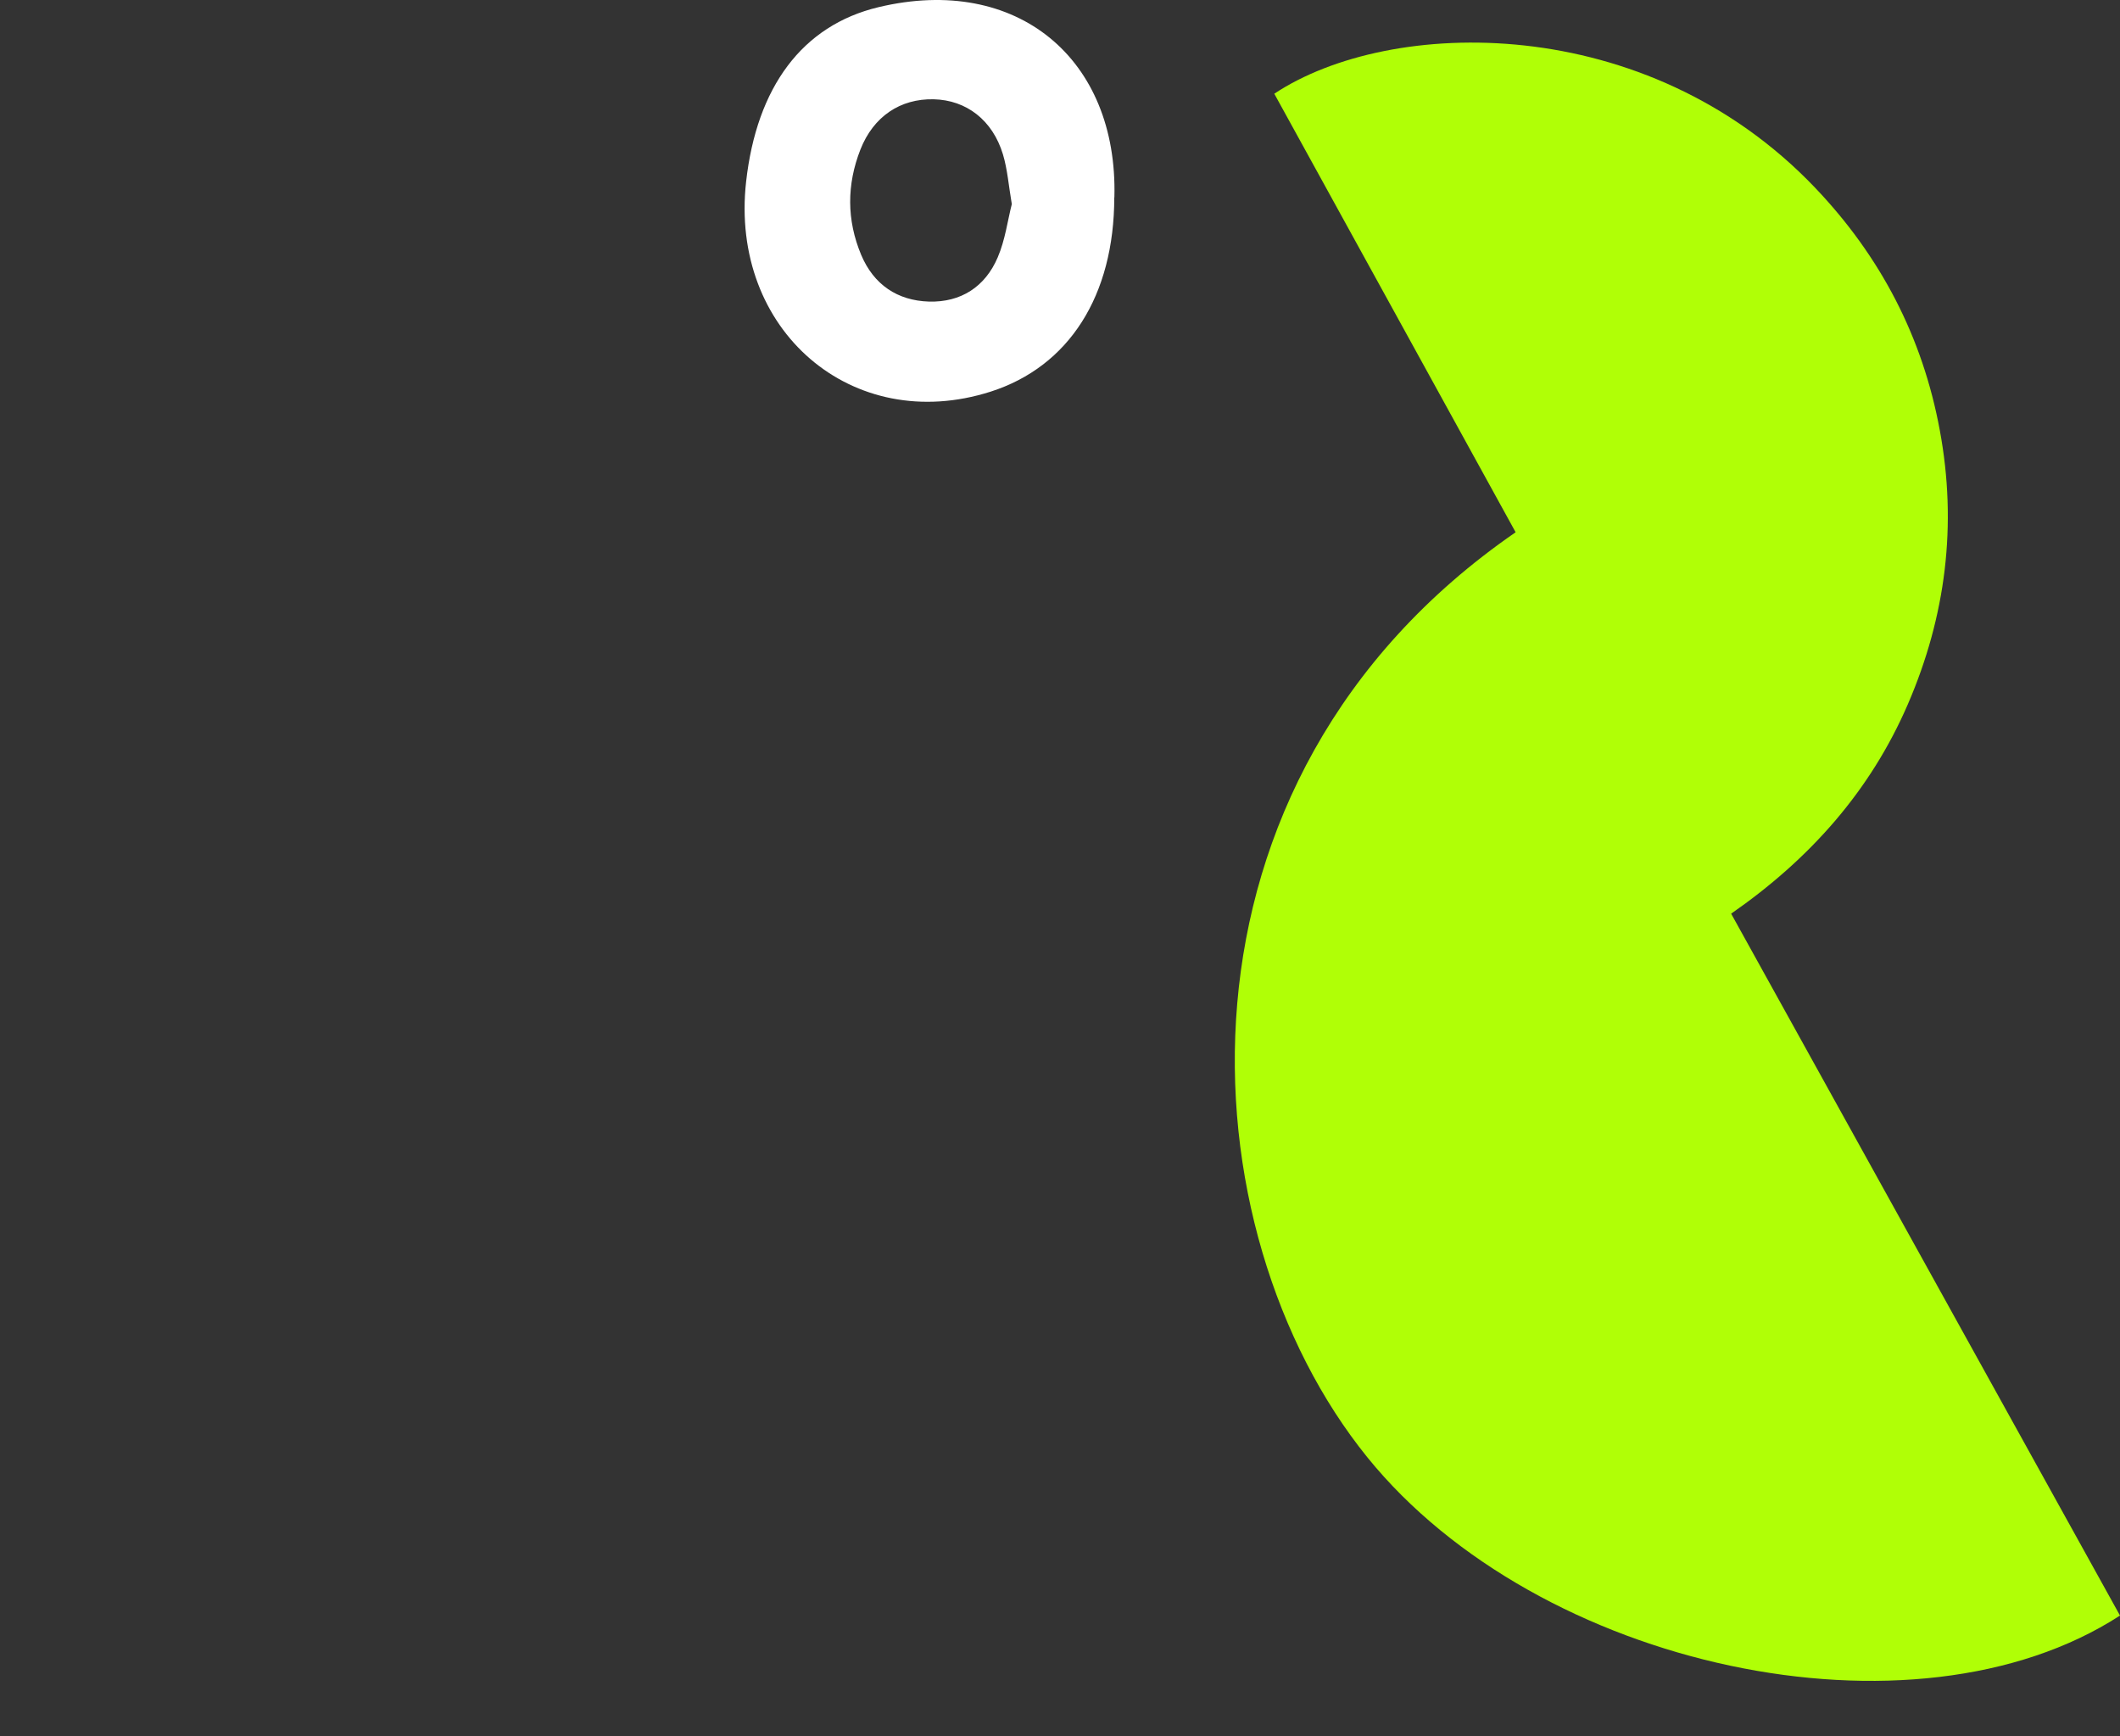 <?xml version="1.0" encoding="UTF-8"?>
<svg id="Layer_2" xmlns="http://www.w3.org/2000/svg" viewBox="0 0 198.61 162.62">
  <rect x="0" y="0" width="198.61" height="162.62" fill="#333333" stroke="none"/>
  <g id="Layer_1-2">
    <g id="Logo">
      <path id="_8"
            d="m198.61,151.34c-19.35,12.54-54.52,4.92-70.5-14.81-17.19-21.23-19.97-63.32,13.88-86.67-7.53-13.68-15.07-27.38-22.61-41.08,10.83-7.19,34.83-7.79,50.66,8.8,6.14,6.44,10.08,14,11.69,22.74,1.64,8.84.57,17.39-2.99,25.64-3.53,8.17-9.22,14.53-16.56,19.63,12.18,21.99,24.27,43.81,36.43,65.75Z" fill="#B0FF06"/>
      <path id="degree"
            d="m104.39,18.49c-.01,9.21-4.24,15.85-11.59,18.2-12.95,4.13-24.46-5.75-22.9-19.68.99-8.83,5.24-14.63,12.41-16.34,12.99-3.1,22.44,4.85,22.09,17.82Zm-9.6.63c-.3-1.76-.41-3.26-.83-4.66-.97-3.21-3.43-5.09-6.49-5.16-3.13-.07-5.64,1.61-6.86,4.7-1.29,3.29-1.3,6.61.07,9.88,1.17,2.78,3.39,4.28,6.34,4.37,3,.09,5.28-1.39,6.45-4.14.7-1.63.93-3.46,1.32-4.99Z" fill="#fff"/>
    </g>
  </g>
</svg>
